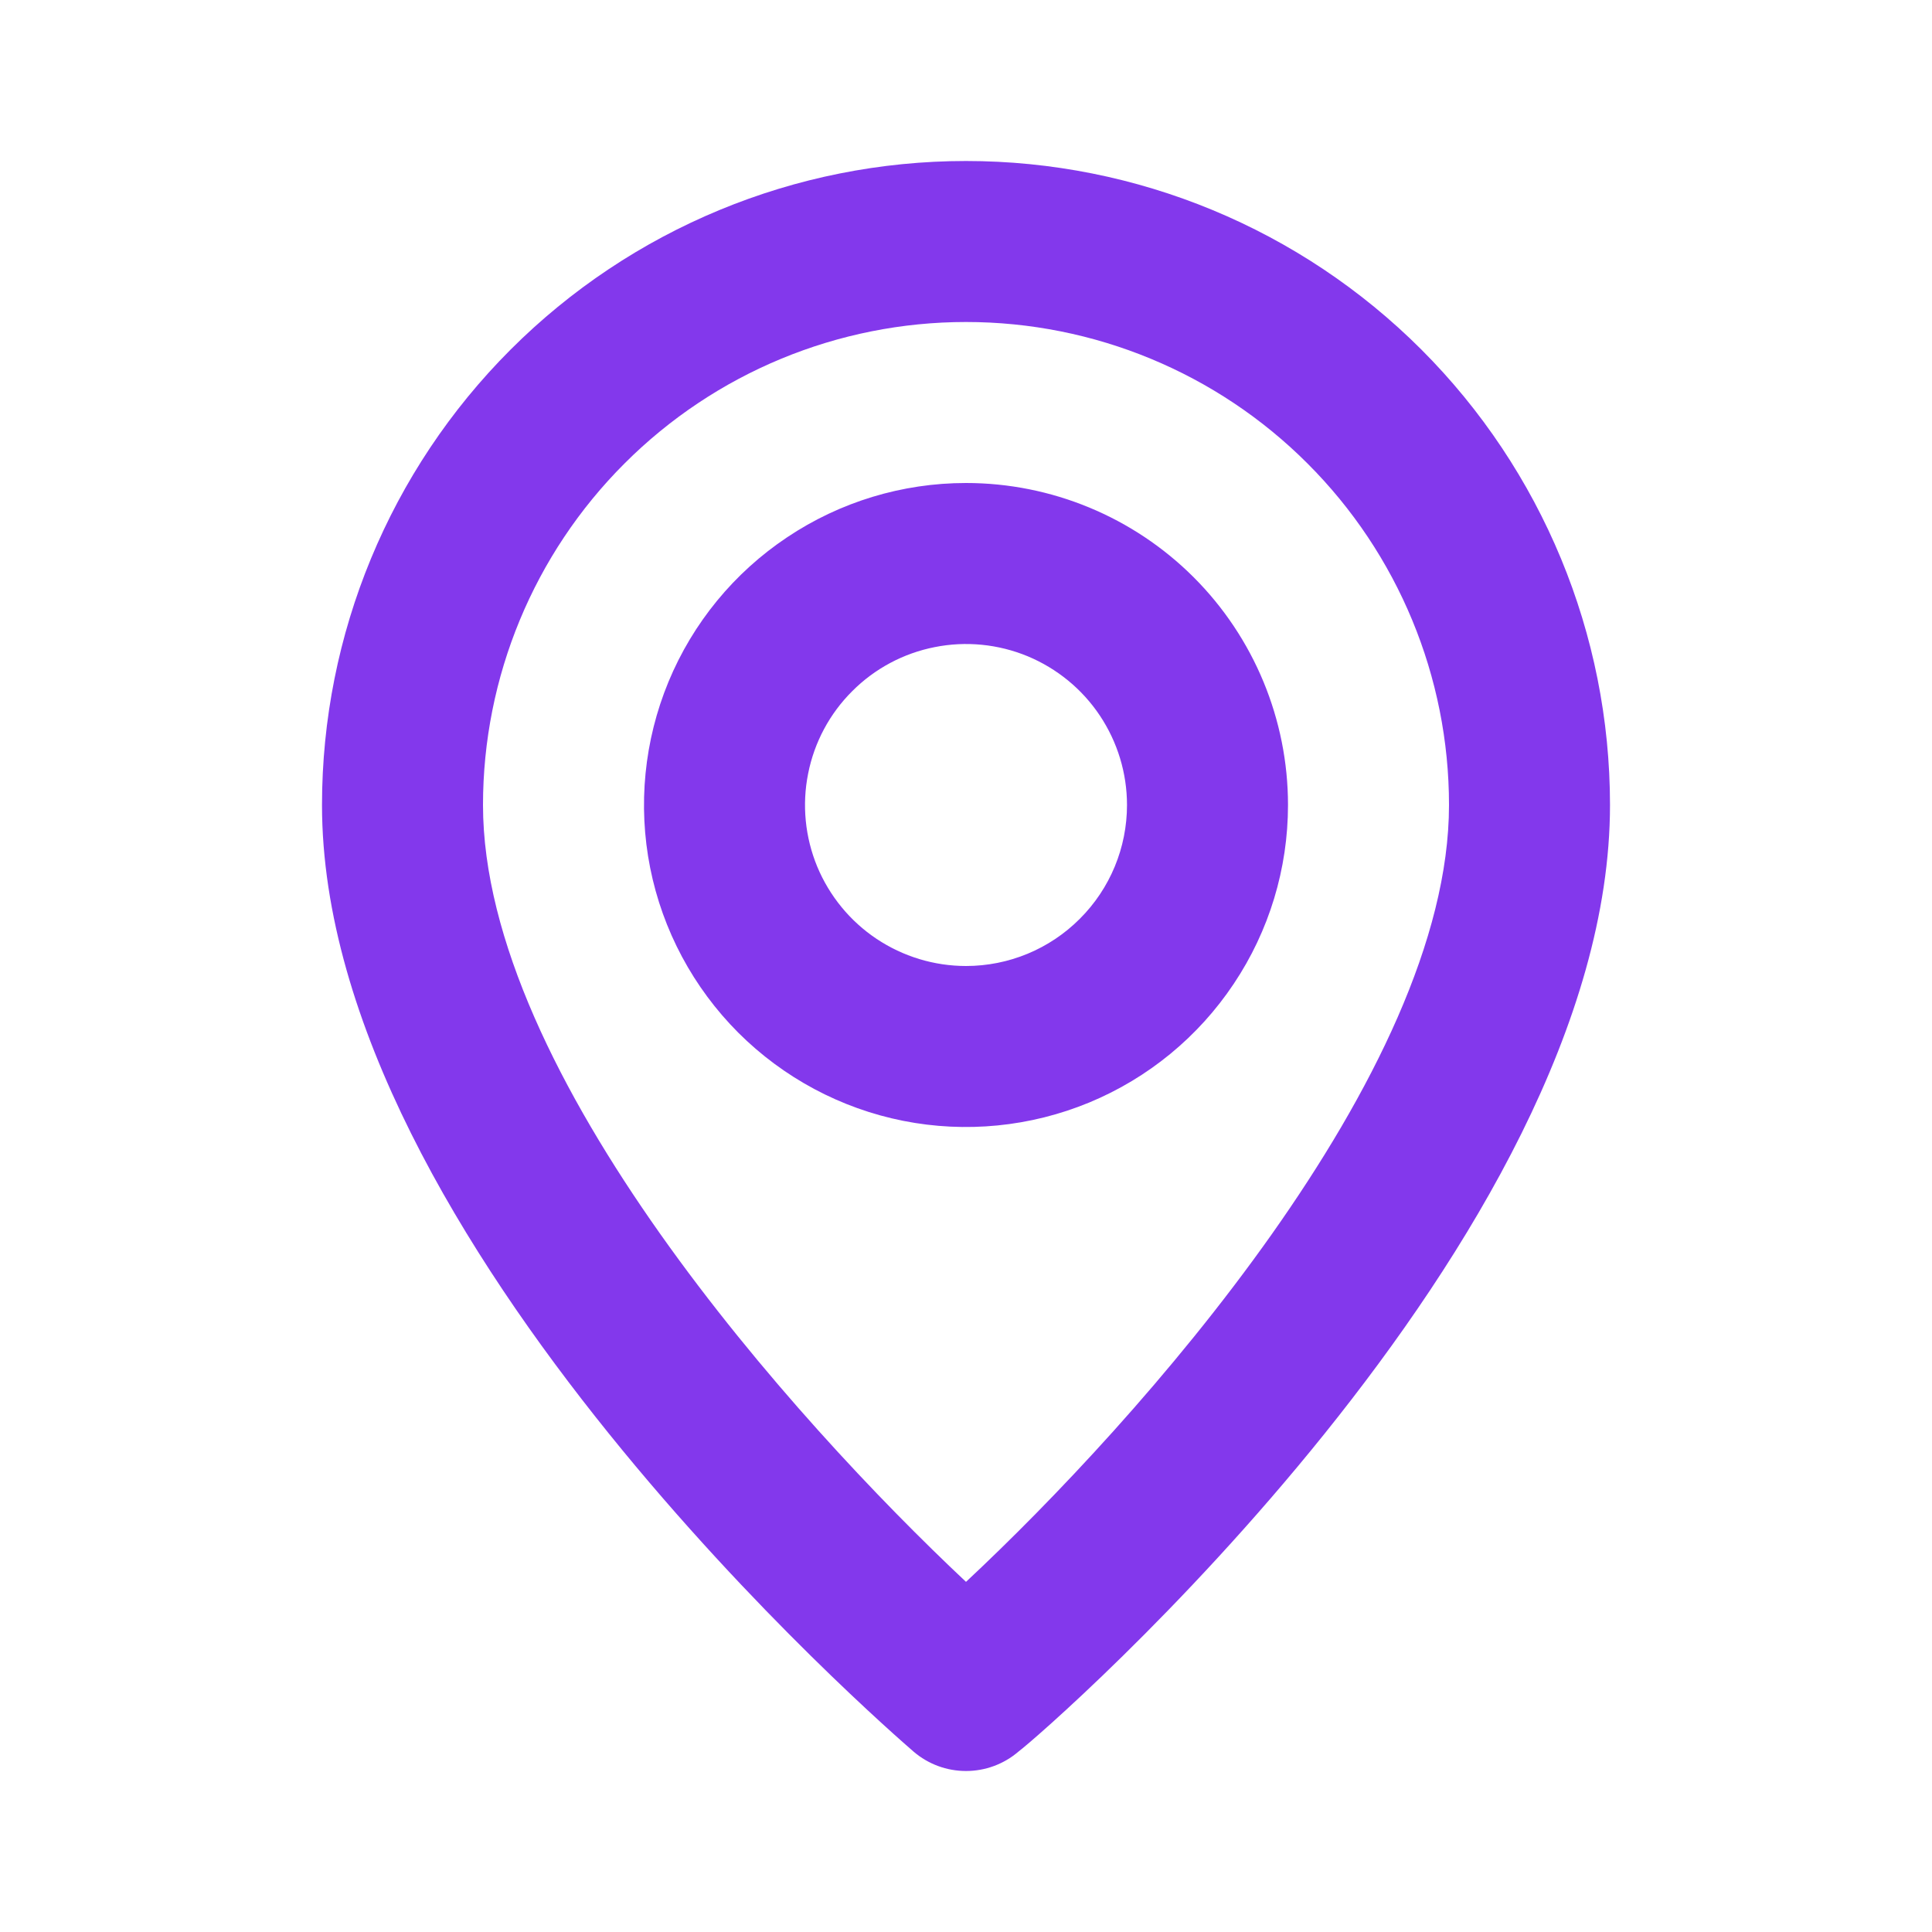 <svg xmlns="http://www.w3.org/2000/svg" width="21" height="21" viewBox="0 0 21 21" fill="none">
  <path d="M10.5 1.75C8.643 1.75 6.863 2.487 5.55 3.8C4.237 5.113 3.5 6.893 3.5 8.75C3.5 13.475 9.669 18.812 9.931 19.04C10.09 19.176 10.291 19.25 10.5 19.25C10.709 19.25 10.91 19.176 11.069 19.04C11.375 18.812 17.5 13.475 17.5 8.75C17.5 6.893 16.762 5.113 15.45 3.8C14.137 2.487 12.357 1.75 10.5 1.75ZM10.5 17.194C8.636 15.444 5.25 11.672 5.25 8.75C5.25 7.358 5.803 6.022 6.788 5.038C7.772 4.053 9.108 3.5 10.5 3.5C11.892 3.5 13.228 4.053 14.212 5.038C15.197 6.022 15.75 7.358 15.75 8.75C15.75 11.672 12.364 15.453 10.5 17.194ZM10.5 5.25C9.808 5.25 9.131 5.455 8.556 5.84C7.98 6.224 7.531 6.771 7.266 7.411C7.002 8.05 6.932 8.754 7.067 9.433C7.202 10.112 7.536 10.735 8.025 11.225C8.515 11.714 9.138 12.048 9.817 12.183C10.496 12.318 11.2 12.248 11.839 11.984C12.479 11.719 13.026 11.27 13.41 10.694C13.795 10.119 14 9.442 14 8.75C14 7.822 13.631 6.931 12.975 6.275C12.319 5.619 11.428 5.25 10.5 5.25ZM10.5 10.5C10.154 10.5 9.816 10.397 9.528 10.205C9.24 10.013 9.016 9.739 8.883 9.42C8.751 9.1 8.716 8.748 8.784 8.409C8.851 8.069 9.018 7.757 9.263 7.513C9.507 7.268 9.819 7.101 10.159 7.034C10.498 6.966 10.85 7.001 11.17 7.133C11.489 7.266 11.763 7.49 11.955 7.778C12.147 8.066 12.25 8.404 12.25 8.75C12.25 9.214 12.066 9.659 11.737 9.987C11.409 10.316 10.964 10.5 10.5 10.5Z" fill="#8338EC"/>
</svg>